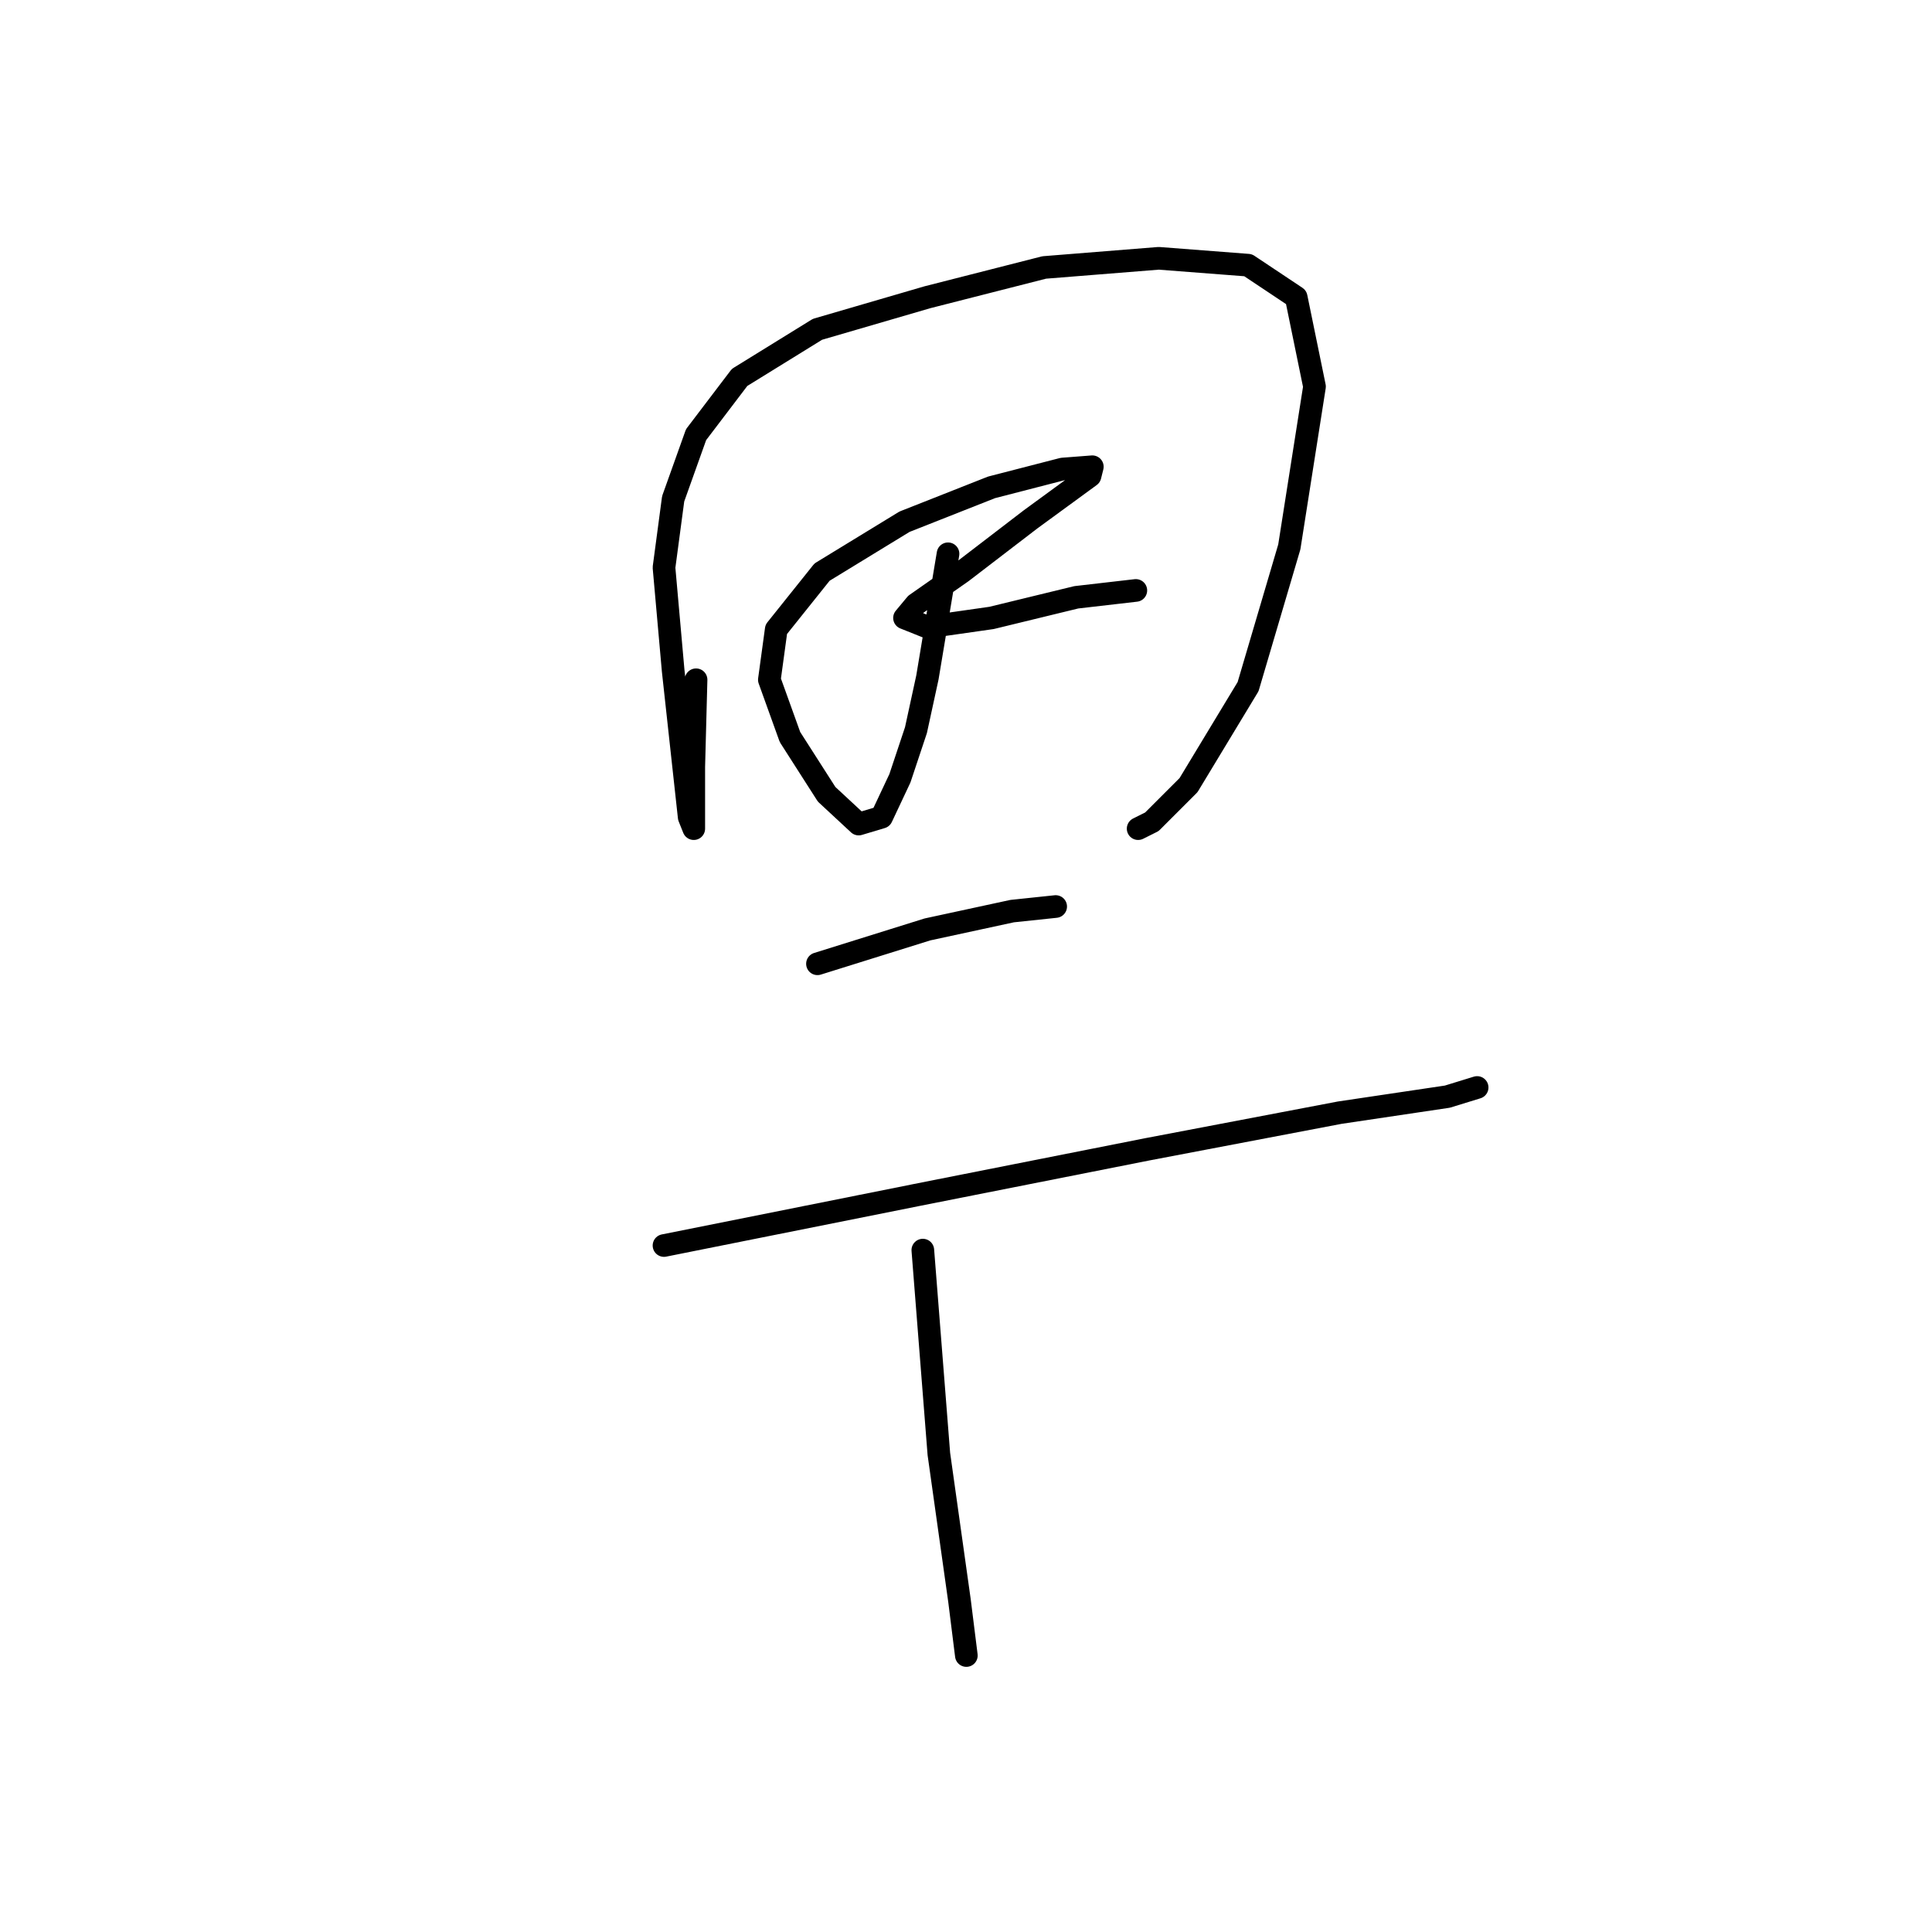 <?xml version="1.0" standalone="no"?>
    <svg width="256" height="256" xmlns="http://www.w3.org/2000/svg" version="1.1">
    <polyline stroke="black" stroke-width="3" stroke-linecap="round" fill="transparent" stroke-linejoin="round" points="92.232 90.072 91.928 101.606 91.928 106.158 91.928 109.8 91.321 108.283 89.197 88.858 87.983 75.201 89.197 66.095 92.232 57.597 97.999 50.01 108.318 43.636 122.886 39.387 138.365 35.441 153.54 34.227 165.377 35.138 171.751 39.387 174.179 51.224 170.84 72.469 165.377 90.983 157.486 104.034 152.63 108.89 150.809 109.8 150.809 109.8 " />
        <polyline stroke="black" stroke-width="3" stroke-linecap="round" fill="transparent" stroke-linejoin="round" points="125.618 73.38 122.886 89.769 121.369 96.75 119.244 103.123 116.816 108.283 113.781 109.193 109.532 105.248 104.676 97.66 101.944 90.072 102.855 83.395 108.925 75.808 119.851 69.131 131.384 64.578 140.793 62.15 144.739 61.846 144.435 63.06 136.544 68.827 127.439 75.808 121.369 80.057 119.851 81.878 122.886 83.092 131.384 81.878 142.614 79.146 150.505 78.236 150.505 78.236 " />
        <polyline stroke="black" stroke-width="3" stroke-linecap="round" fill="transparent" stroke-linejoin="round" points="108.318 127.707 122.886 123.155 134.116 120.727 139.883 120.12 139.883 120.12 " />
        <polyline stroke="black" stroke-width="3" stroke-linecap="round" fill="transparent" stroke-linejoin="round" points="87.983 165.039 121.369 158.361 152.023 152.291 177.517 147.435 191.782 145.311 195.728 144.097 195.728 144.097 " />
        <polyline stroke="black" stroke-width="3" stroke-linecap="round" fill="transparent" stroke-linejoin="round" points="122.279 165.646 124.404 192.658 127.135 212.082 128.046 219.366 128.046 219.366 " />
        </svg>